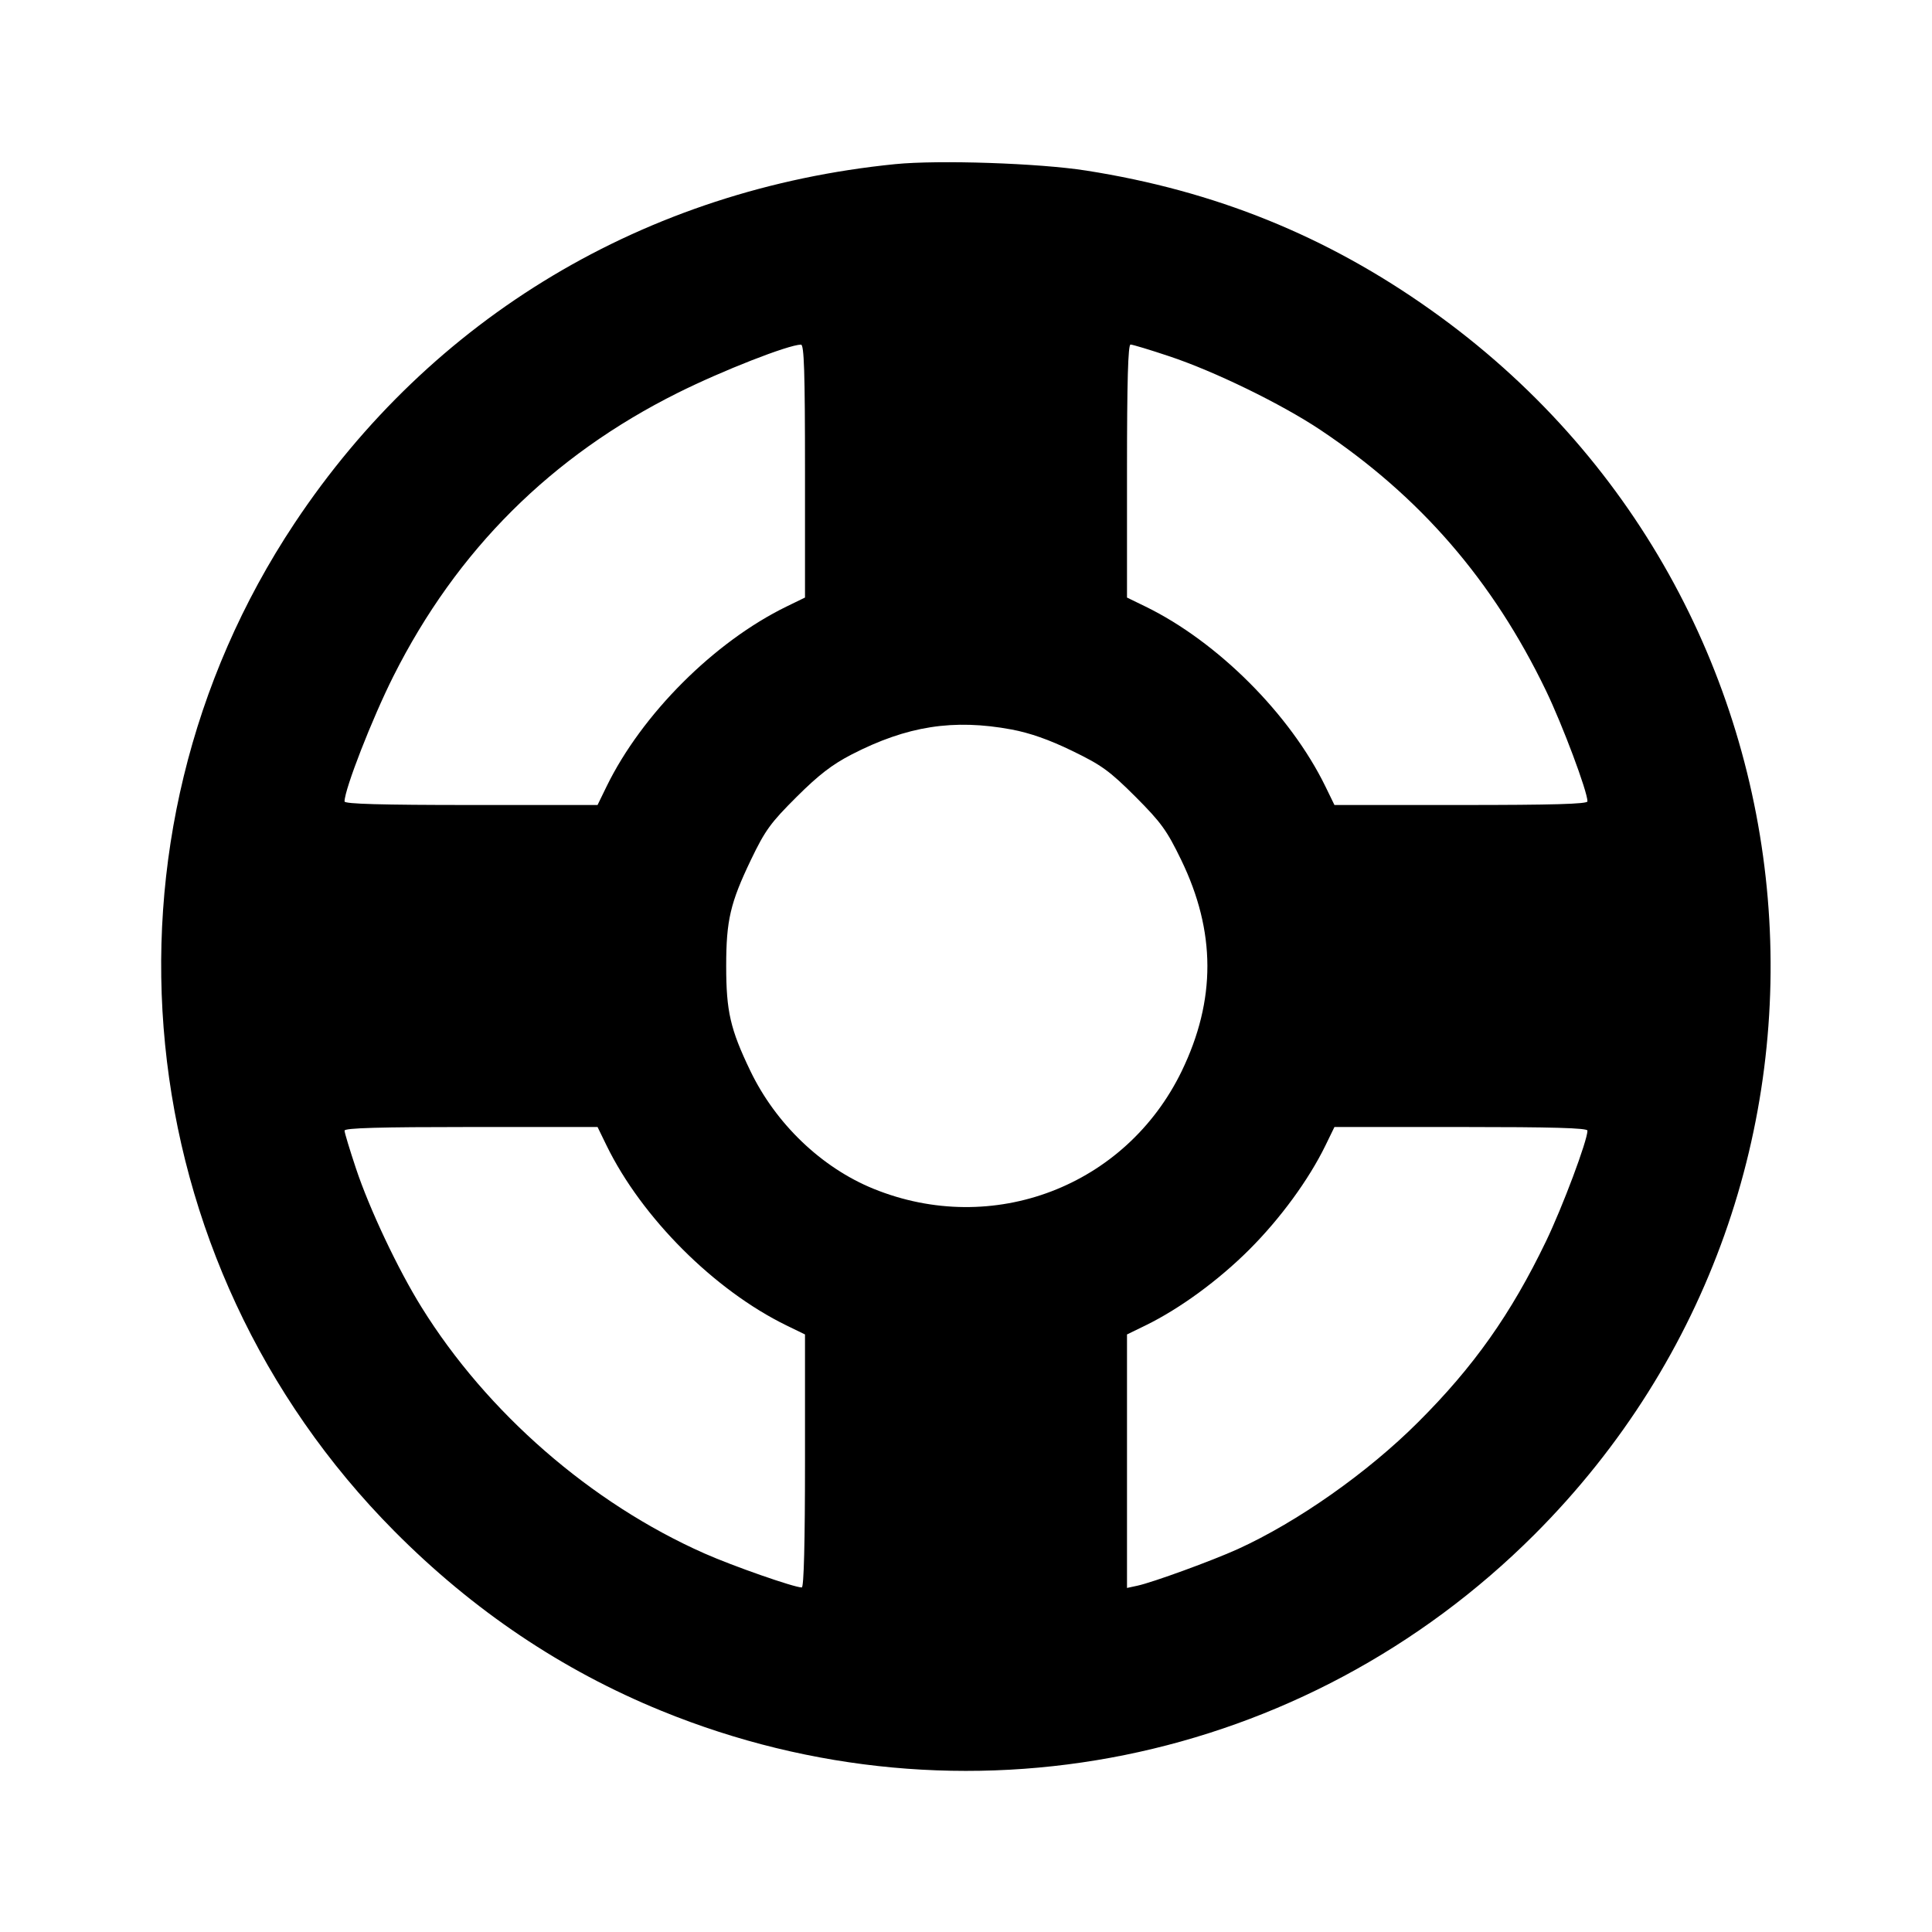 <svg viewBox="0 0 24 24" xmlns="http://www.w3.org/2000/svg"><path d="M11.120 2.039 C 8.020 2.349,5.361 3.939,3.659 6.500 C 1.048 10.428,1.568 15.667,4.900 19.022 C 5.878 20.007,6.984 20.750,8.220 21.254 C 11.958 22.779,16.203 21.920,19.062 19.062 C 23.445 14.678,22.834 7.442,17.778 3.853 C 16.479 2.930,15.094 2.370,13.493 2.119 C 12.909 2.027,11.660 1.985,11.120 2.039 M10.000 5.852 L 10.000 7.423 9.770 7.535 C 8.872 7.973,7.973 8.872,7.535 9.770 L 7.423 10.000 5.852 10.000 C 4.737 10.000,4.280 9.987,4.280 9.956 C 4.280 9.805,4.623 8.925,4.887 8.400 C 5.675 6.833,6.850 5.663,8.420 4.880 C 8.973 4.604,9.793 4.283,9.950 4.281 C 9.989 4.280,10.000 4.621,10.000 5.852 M14.523 4.425 C 15.084 4.611,15.917 5.017,16.400 5.339 C 17.642 6.168,18.545 7.211,19.205 8.580 C 19.410 9.005,19.720 9.832,19.720 9.955 C 19.720 9.988,19.284 10.000,18.148 10.000 L 16.577 10.000 16.465 9.770 C 16.028 8.874,15.126 7.972,14.230 7.535 L 14.000 7.423 14.000 5.852 C 14.000 4.737,14.013 4.280,14.044 4.280 C 14.068 4.280,14.284 4.345,14.523 4.425 M12.566 9.062 C 12.794 9.105,13.032 9.188,13.318 9.327 C 13.685 9.505,13.782 9.575,14.104 9.896 C 14.425 10.218,14.495 10.315,14.673 10.682 C 15.105 11.573,15.107 12.422,14.680 13.305 C 13.985 14.739,12.332 15.370,10.850 14.767 C 10.205 14.504,9.637 13.960,9.321 13.303 C 9.072 12.785,9.021 12.563,9.021 12.000 C 9.021 11.434,9.072 11.216,9.328 10.682 C 9.506 10.312,9.573 10.221,9.895 9.900 C 10.171 9.625,10.338 9.497,10.580 9.372 C 11.268 9.018,11.844 8.928,12.566 9.062 M7.535 14.230 C 7.972 15.126,8.874 16.028,9.770 16.465 L 10.000 16.577 10.000 18.148 C 10.000 19.157,9.986 19.720,9.960 19.720 C 9.865 19.720,9.106 19.455,8.750 19.297 C 7.343 18.674,6.049 17.548,5.236 16.238 C 4.942 15.765,4.589 15.017,4.422 14.515 C 4.344 14.281,4.280 14.070,4.280 14.045 C 4.280 14.012,4.716 14.000,5.852 14.000 L 7.423 14.000 7.535 14.230 M19.720 14.045 C 19.720 14.168,19.410 14.995,19.205 15.420 C 18.770 16.323,18.307 16.978,17.617 17.666 C 16.990 18.293,16.118 18.906,15.375 19.244 C 15.057 19.388,14.320 19.657,14.130 19.698 L 14.000 19.726 14.000 18.152 L 14.000 16.577 14.230 16.465 C 14.656 16.257,15.137 15.905,15.521 15.521 C 15.905 15.137,16.257 14.656,16.465 14.230 L 16.577 14.000 18.148 14.000 C 19.284 14.000,19.720 14.012,19.720 14.045 " stroke="none" fill-rule="evenodd" fill="black"></path></svg>